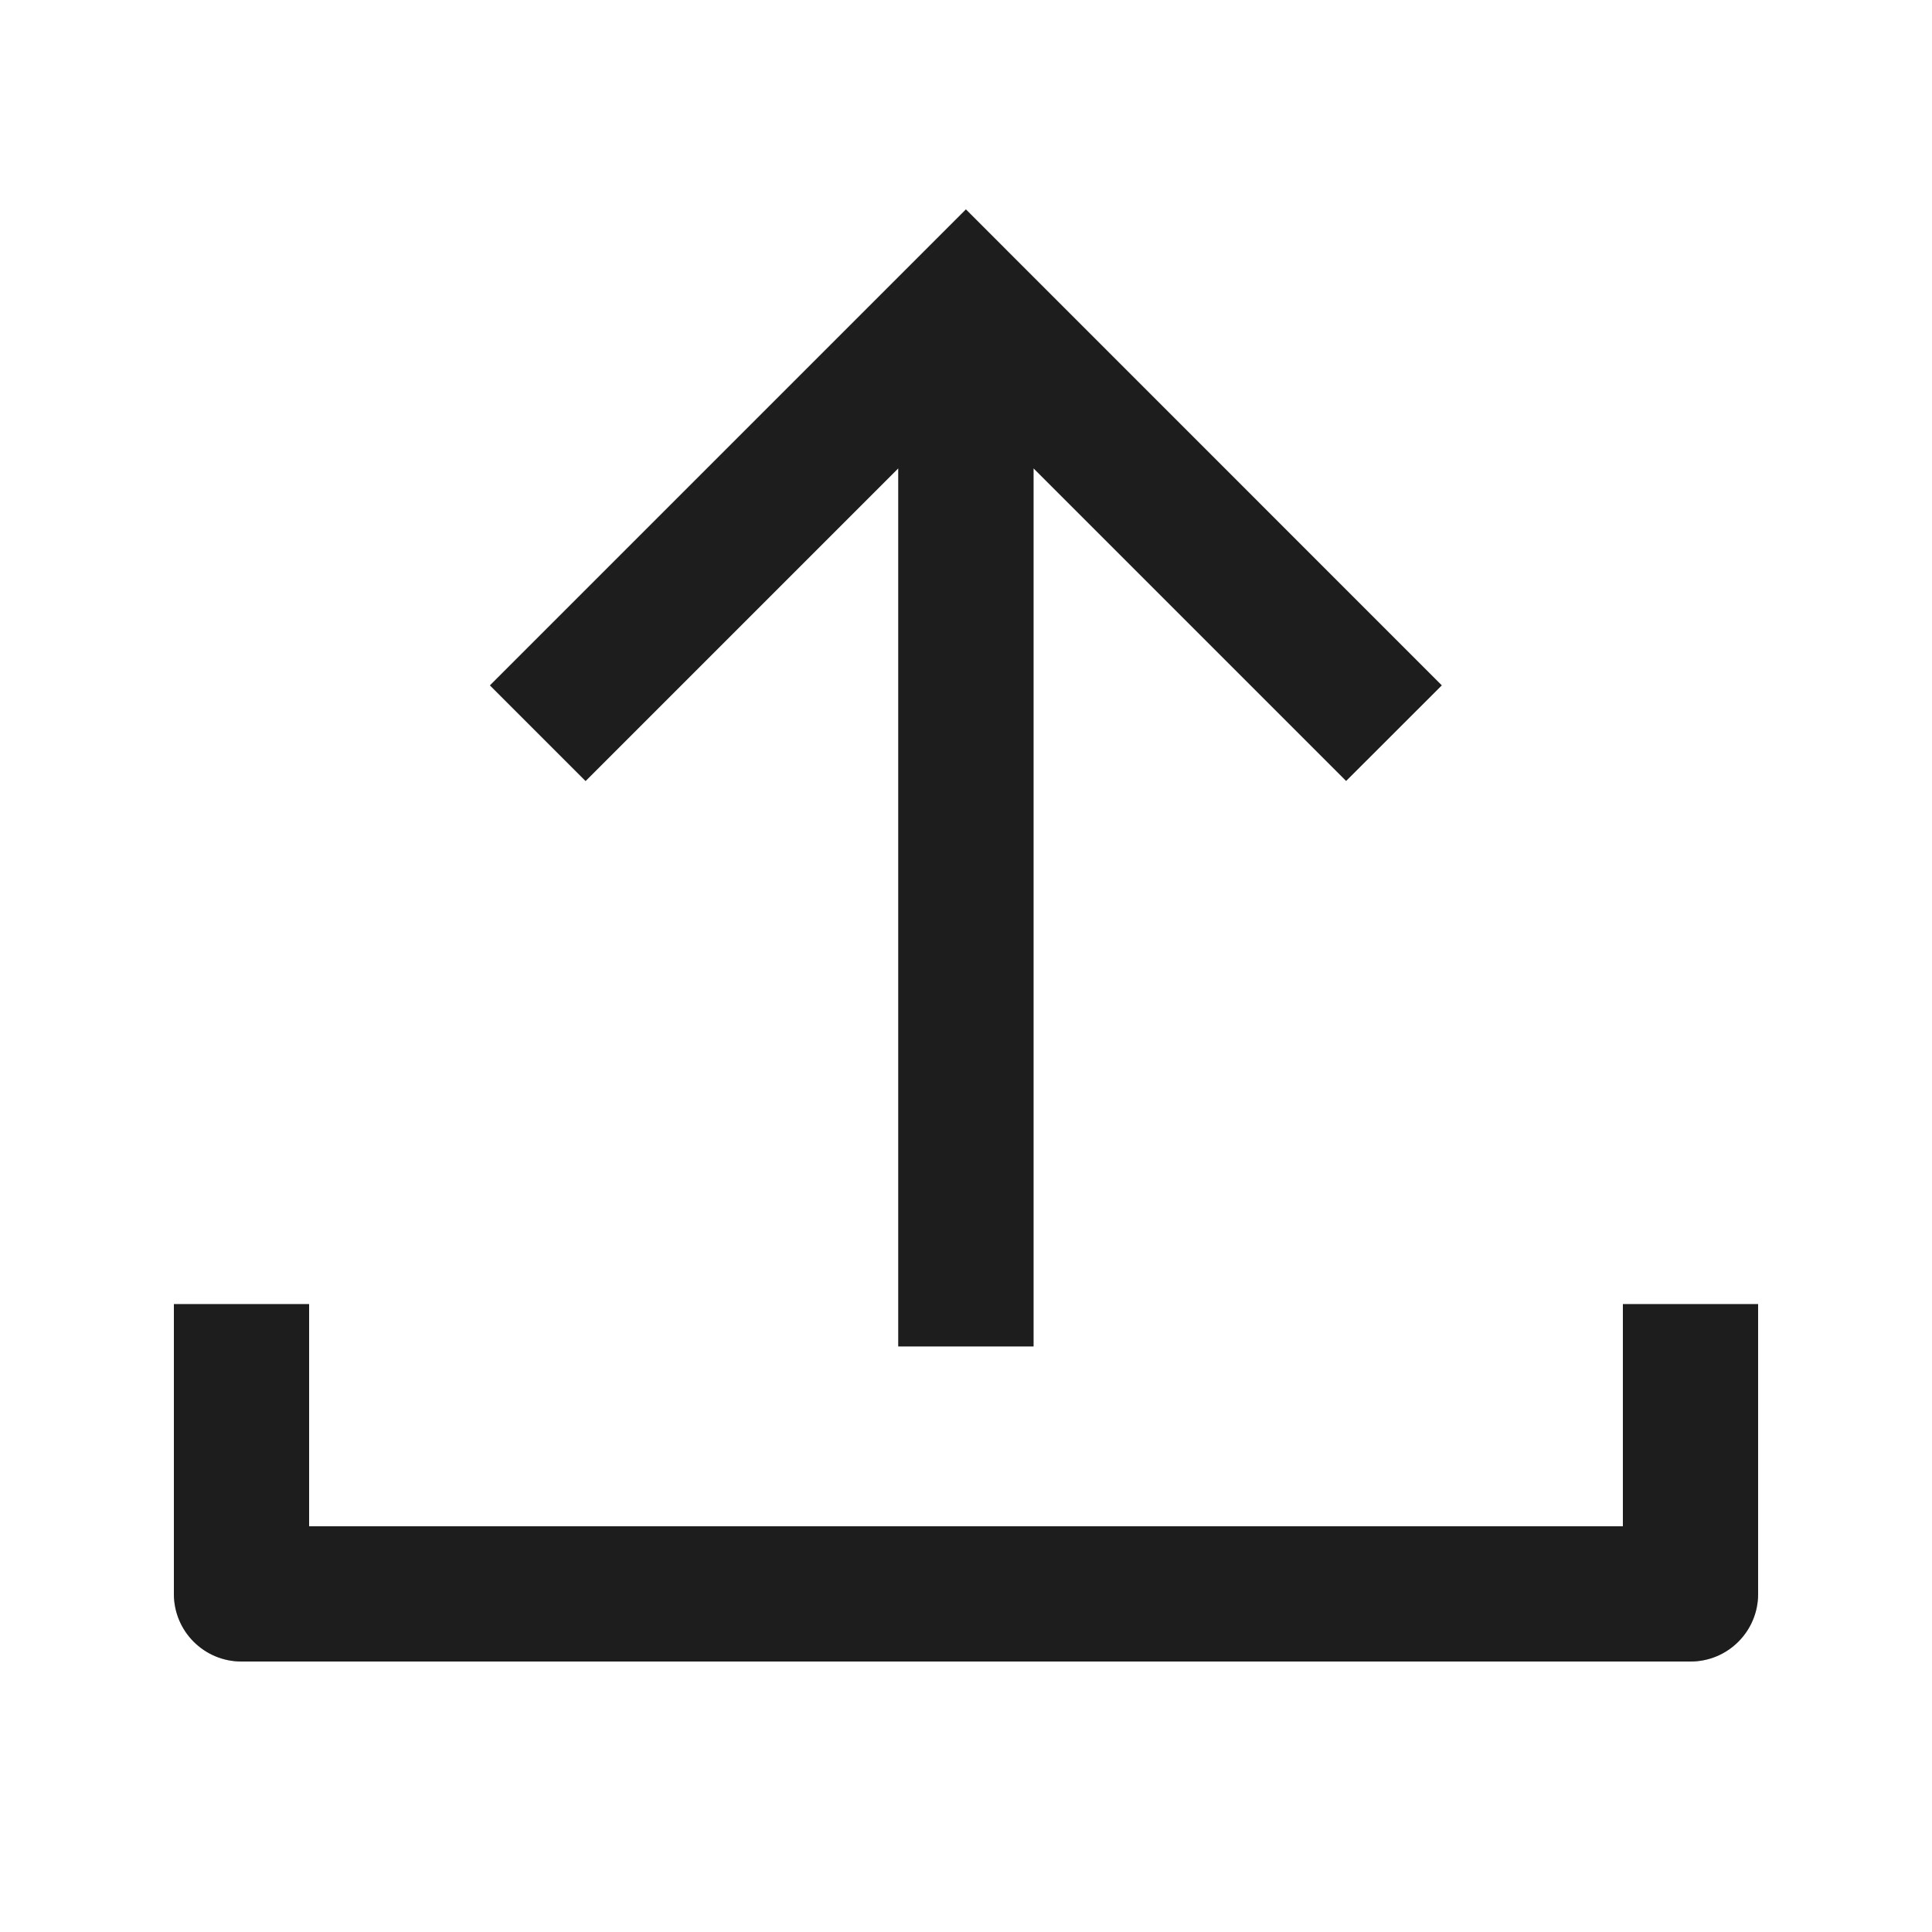 <svg width="20" height="20" viewBox="0 0 20 20" fill="none" xmlns="http://www.w3.org/2000/svg">
<path d="M3.2 15.8H16.8V13.5H18.2V16.5C18.2 16.887 17.887 17.2 17.5 17.2H2.5C2.113 17.2 1.8 16.887 1.8 16.5V13.5H3.2V15.8ZM14.925 7.095L13.935 8.084L10.699 4.848V13.938H9.299V4.848L6.062 8.085L5.072 7.095L9.999 2.168L14.925 7.095Z" fill="#2D2D2D"/>
<path d="M3.2 15.8H16.8V13.5H18.2V16.5C18.2 16.887 17.887 17.2 17.5 17.2H2.5C2.113 17.2 1.8 16.887 1.8 16.5V13.5H3.2V15.8ZM14.925 7.095L13.935 8.084L10.699 4.848V13.938H9.299V4.848L6.062 8.085L5.072 7.095L9.999 2.168L14.925 7.095Z" fill="black" fill-opacity="0.2"/>
<path d="M3.2 15.8H16.8V13.5H18.2V16.5C18.2 16.887 17.887 17.2 17.5 17.2H2.5C2.113 17.2 1.8 16.887 1.8 16.5V13.5H3.2V15.8ZM14.925 7.095L13.935 8.084L10.699 4.848V13.938H9.299V4.848L6.062 8.085L5.072 7.095L9.999 2.168L14.925 7.095Z" fill="black" fill-opacity="0.2"/>
</svg>
